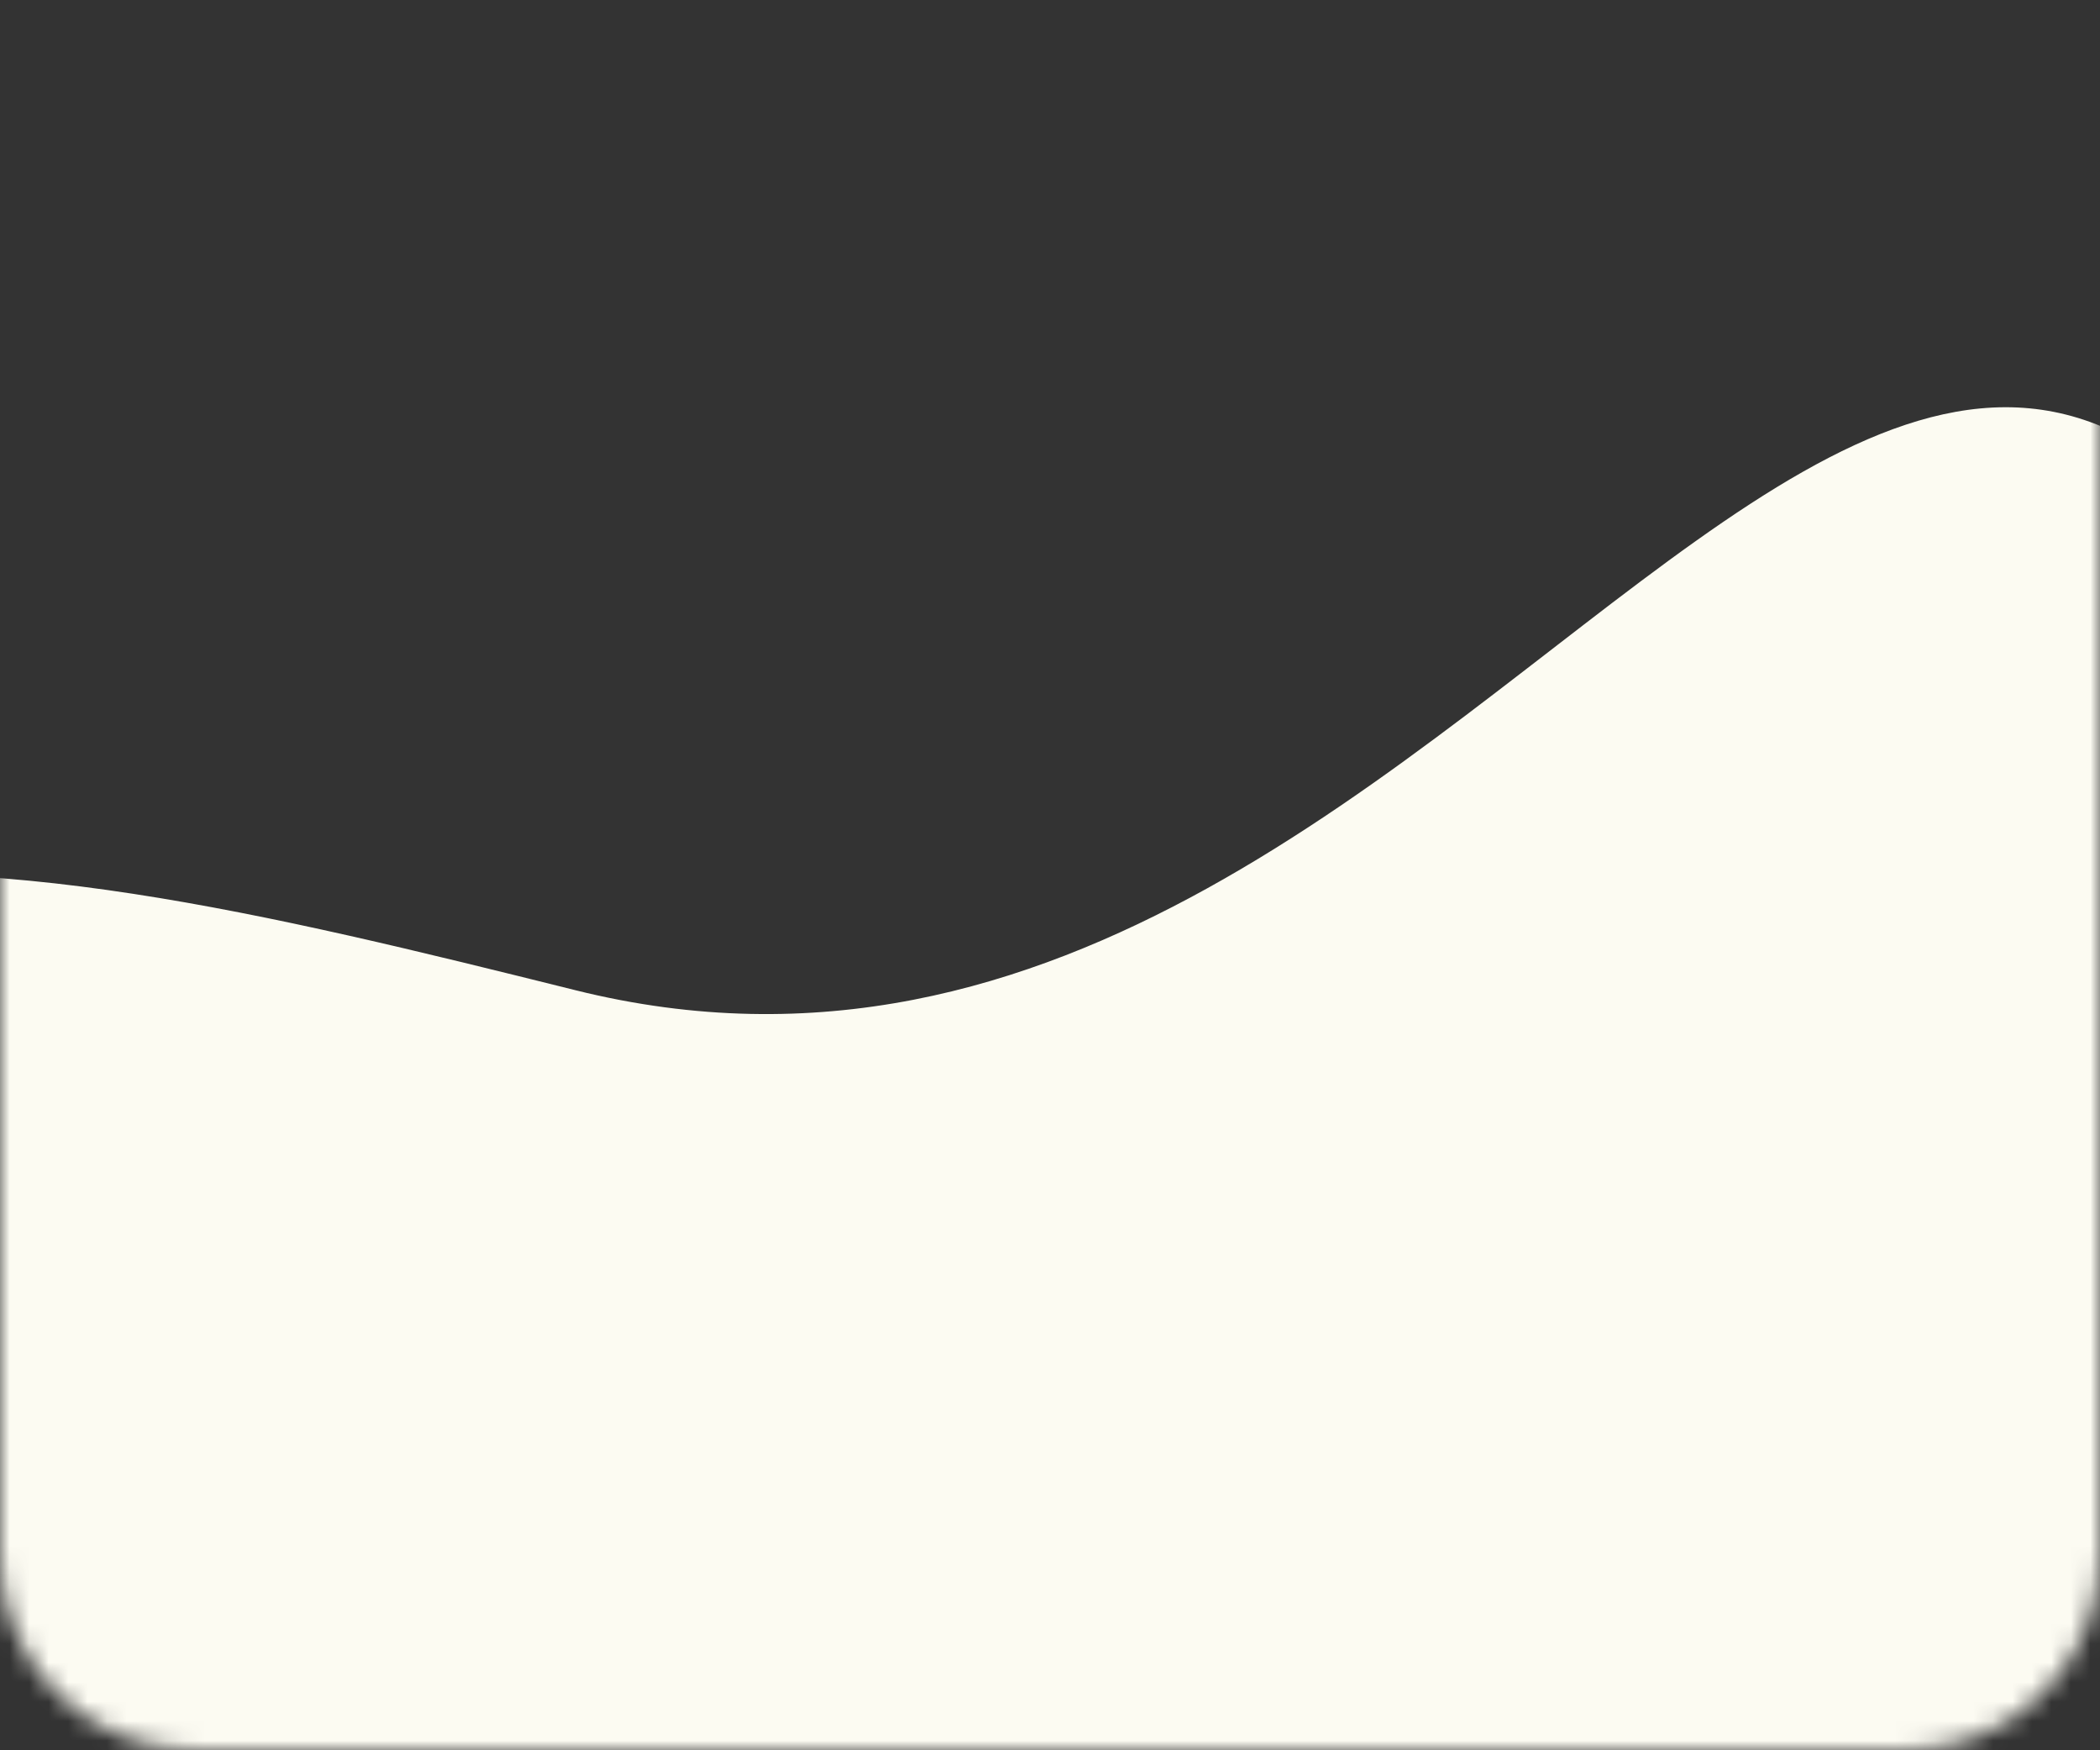 <svg width="108" height="90" viewBox="0 0 108 90" fill="none" xmlns="http://www.w3.org/2000/svg">
<rect x="0" y="0" width="108" height="90" fill="#333333" stroke="none"/>
<mask id="mask0_1130_1258" style="mask-type:alpha" maskUnits="userSpaceOnUse" x="0" y="0" width="108" height="90">
<path d="M0 10C0 4.477 4.477 0 10 0H98C103.523 0 108 4.477 108 10V80C108 85.523 103.523 90 98 90H10C4.477 90 0 85.523 0 80V10Z" fill="#FFD6DD"/>
</mask>
<g mask="url(#mask0_1130_1258)">
<path d="M-48.838 74.327C-69.791 111.802 -6.288 165.512 27.352 153.586C82.49 134.037 146.628 105.462 127.915 52.681C100.855 -23.643 79.237 63.274 29.598 50.918C-2.248 42.991 -27.886 36.852 -48.838 74.327Z" fill="#FCFBF2"/>
</g>
</svg>
